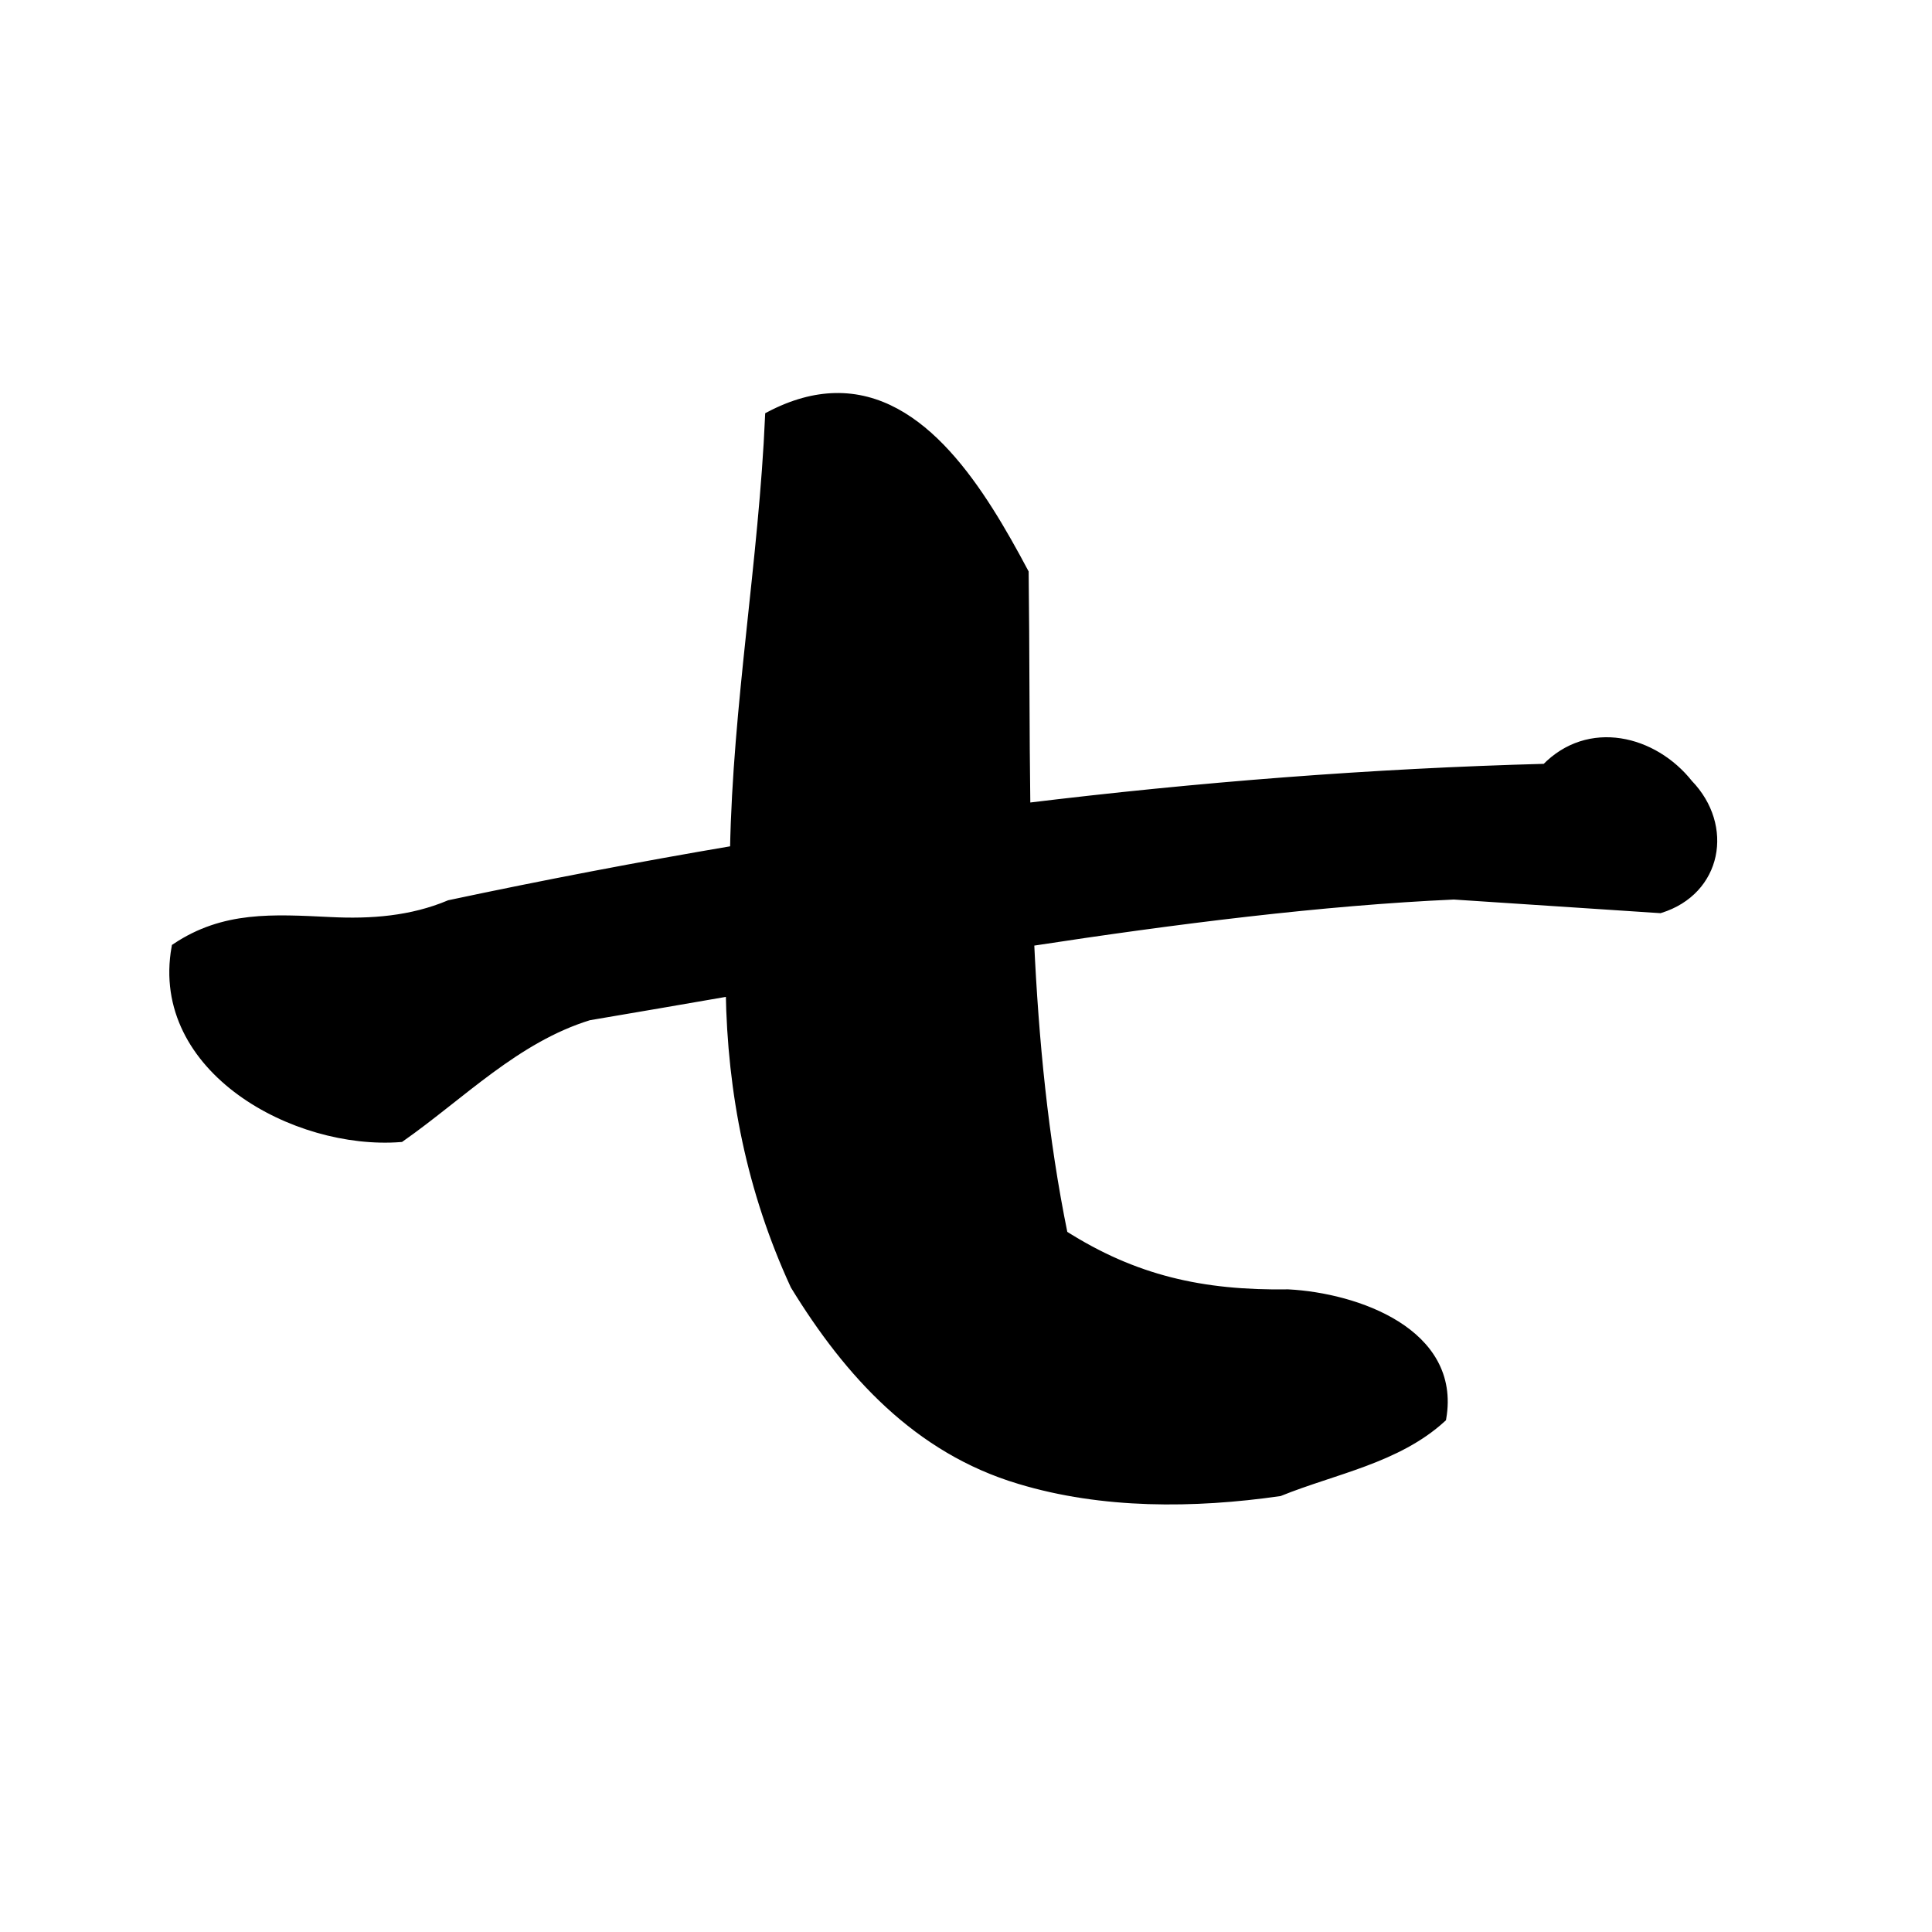 <?xml version="1.0" encoding="UTF-8" standalone="no"?>
<!-- Created with Inkscape (http://www.inkscape.org/) -->

<svg
   xmlns:dc="http://purl.org/dc/elements/1.1/"
   xmlns:cc="http://creativecommons.org/ns#"
   xmlns:rdf="http://www.w3.org/1999/02/22-rdf-syntax-ns#"
   xmlns:svg="http://www.w3.org/2000/svg"
   xmlns="http://www.w3.org/2000/svg"
   xmlns:sodipodi="http://sodipodi.sourceforge.net/DTD/sodipodi-0.dtd"
   xmlns:inkscape="http://www.inkscape.org/namespaces/inkscape"
   width="1000"
   height="1000"
   id="svg3173"
   version="1.1"
   inkscape:version="0.47 r22583"
   sodipodi:docname="4e03.svg"
   inkscape:export-filename="E:\chinese\yan\4E03.png"
   inkscape:export-xdpi="18.005705"
   inkscape:export-ydpi="18.005705">
  <title
     id="title2820">Qi</title>
  <defs
     id="defs3175">
    <inkscape:perspective
       sodipodi:type="inkscape:persp3d"
       inkscape:vp_x="0 : 526.18109 : 1"
       inkscape:vp_y="0 : 1000 : 0"
       inkscape:vp_z="744.09448 : 526.18109 : 1"
       inkscape:persp3d-origin="372.04724 : 350.78739 : 1"
       id="perspective3181" />
    <inkscape:perspective
       id="perspective3191"
       inkscape:persp3d-origin="0.5 : 0.33333333 : 1"
       inkscape:vp_z="1 : 0.5 : 1"
       inkscape:vp_y="0 : 1000 : 0"
       inkscape:vp_x="0 : 0.5 : 1"
       sodipodi:type="inkscape:persp3d" />
    <inkscape:perspective
       id="perspective4006"
       inkscape:persp3d-origin="0.5 : 0.33333333 : 1"
       inkscape:vp_z="1 : 0.5 : 1"
       inkscape:vp_y="0 : 1000 : 0"
       inkscape:vp_x="0 : 0.5 : 1"
       sodipodi:type="inkscape:persp3d" />
    <inkscape:perspective
       id="perspective4034"
       inkscape:persp3d-origin="0.5 : 0.33333333 : 1"
       inkscape:vp_z="1 : 0.5 : 1"
       inkscape:vp_y="0 : 1000 : 0"
       inkscape:vp_x="0 : 0.5 : 1"
       sodipodi:type="inkscape:persp3d" />
    <inkscape:perspective
       id="perspective4081"
       inkscape:persp3d-origin="0.5 : 0.33333333 : 1"
       inkscape:vp_z="1 : 0.5 : 1"
       inkscape:vp_y="0 : 1000 : 0"
       inkscape:vp_x="0 : 0.5 : 1"
       sodipodi:type="inkscape:persp3d" />
    <inkscape:perspective
       id="perspective4147"
       inkscape:persp3d-origin="0.5 : 0.33333333 : 1"
       inkscape:vp_z="1 : 0.5 : 1"
       inkscape:vp_y="0 : 1000 : 0"
       inkscape:vp_x="0 : 0.5 : 1"
       sodipodi:type="inkscape:persp3d" />
  </defs>
  <sodipodi:namedview
     id="base"
     pagecolor="#ffffff"
     bordercolor="#666666"
     borderopacity="1.0"
     inkscape:pageopacity="0.0"
     inkscape:pageshadow="2"
     inkscape:zoom="0.35"
     inkscape:cx="689.28571"
     inkscape:cy="474.28571"
     inkscape:document-units="px"
     inkscape:current-layer="g5024"
     showgrid="false"
     inkscape:window-width="1440"
     inkscape:window-height="840"
     inkscape:window-x="-4"
     inkscape:window-y="-4"
     inkscape:window-maximized="1" />
  <g
     inkscape:label="Layer 1"
     inkscape:groupmode="layer"
     id="layer1"
     transform="translate(0,-52.362)">
    <g
       transform="matrix(4.722,0,0,4.722,-2374.511,-1910.716)"
       id="g5024"
       style="fill:none;fill-opacity:1;stroke:#000000;stroke-opacity:1">
      <path
         style="fill:#000000;stroke:#000000;stroke-width:4.722px;stroke-linecap:butt;stroke-linejoin:miter;stroke-opacity:1;fill-opacity:1"
         d="M 431.625 205.5 C 421.188 205.737 409.955 208.674 397.844 215.031 C 394.586 290.075 381.103 364.388 379.719 439.5 C 330.452 447.85 281.323 457.265 232.344 467.656 C 212.675 475.931 191.777 477.497 170.75 476.438 C 140.796 474.997 115.794 473.335 90.938 489.906 C 79.771 552.613 152.652 592.281 206.938 588.062 C 238.472 565.936 266.505 536.791 304.312 525.125 C 327.85 521.145 352.478 516.9 377.5 512.562 C 378.364 564.979 388.303 615.415 410.906 664.5 C 438.74 709.949 474.481 749.228 527.156 764.906 C 569.958 777.855 617.283 777.485 661.406 771.156 C 689.766 759.704 722.184 754.21 745.344 733.062 C 752.909 688.932 701.183 670.794 665.969 668.938 C 621.371 669.591 586.29 661.644 549.625 638.312 C 539.44 588.454 534.588 537.772 532.219 486.812 C 608.077 475.185 683.715 465.707 751.594 462.656 C 787.139 464.995 822.673 467.349 858.219 469.688 C 887.97 460.372 894.015 427.107 872.938 405.281 C 854.825 382.422 821.369 374.096 799.094 397.188 C 709.227 399.602 619.578 406.613 530.281 417.5 C 529.718 376.917 529.904 336.336 529.406 296 C 507.166 254.175 476.85 204.472 431.625 205.5 z "
         transform="matrix(0.212,0,0,0.212,502.883,415.748)"
         id="path5016" />
    </g>
  </g>
</svg>
